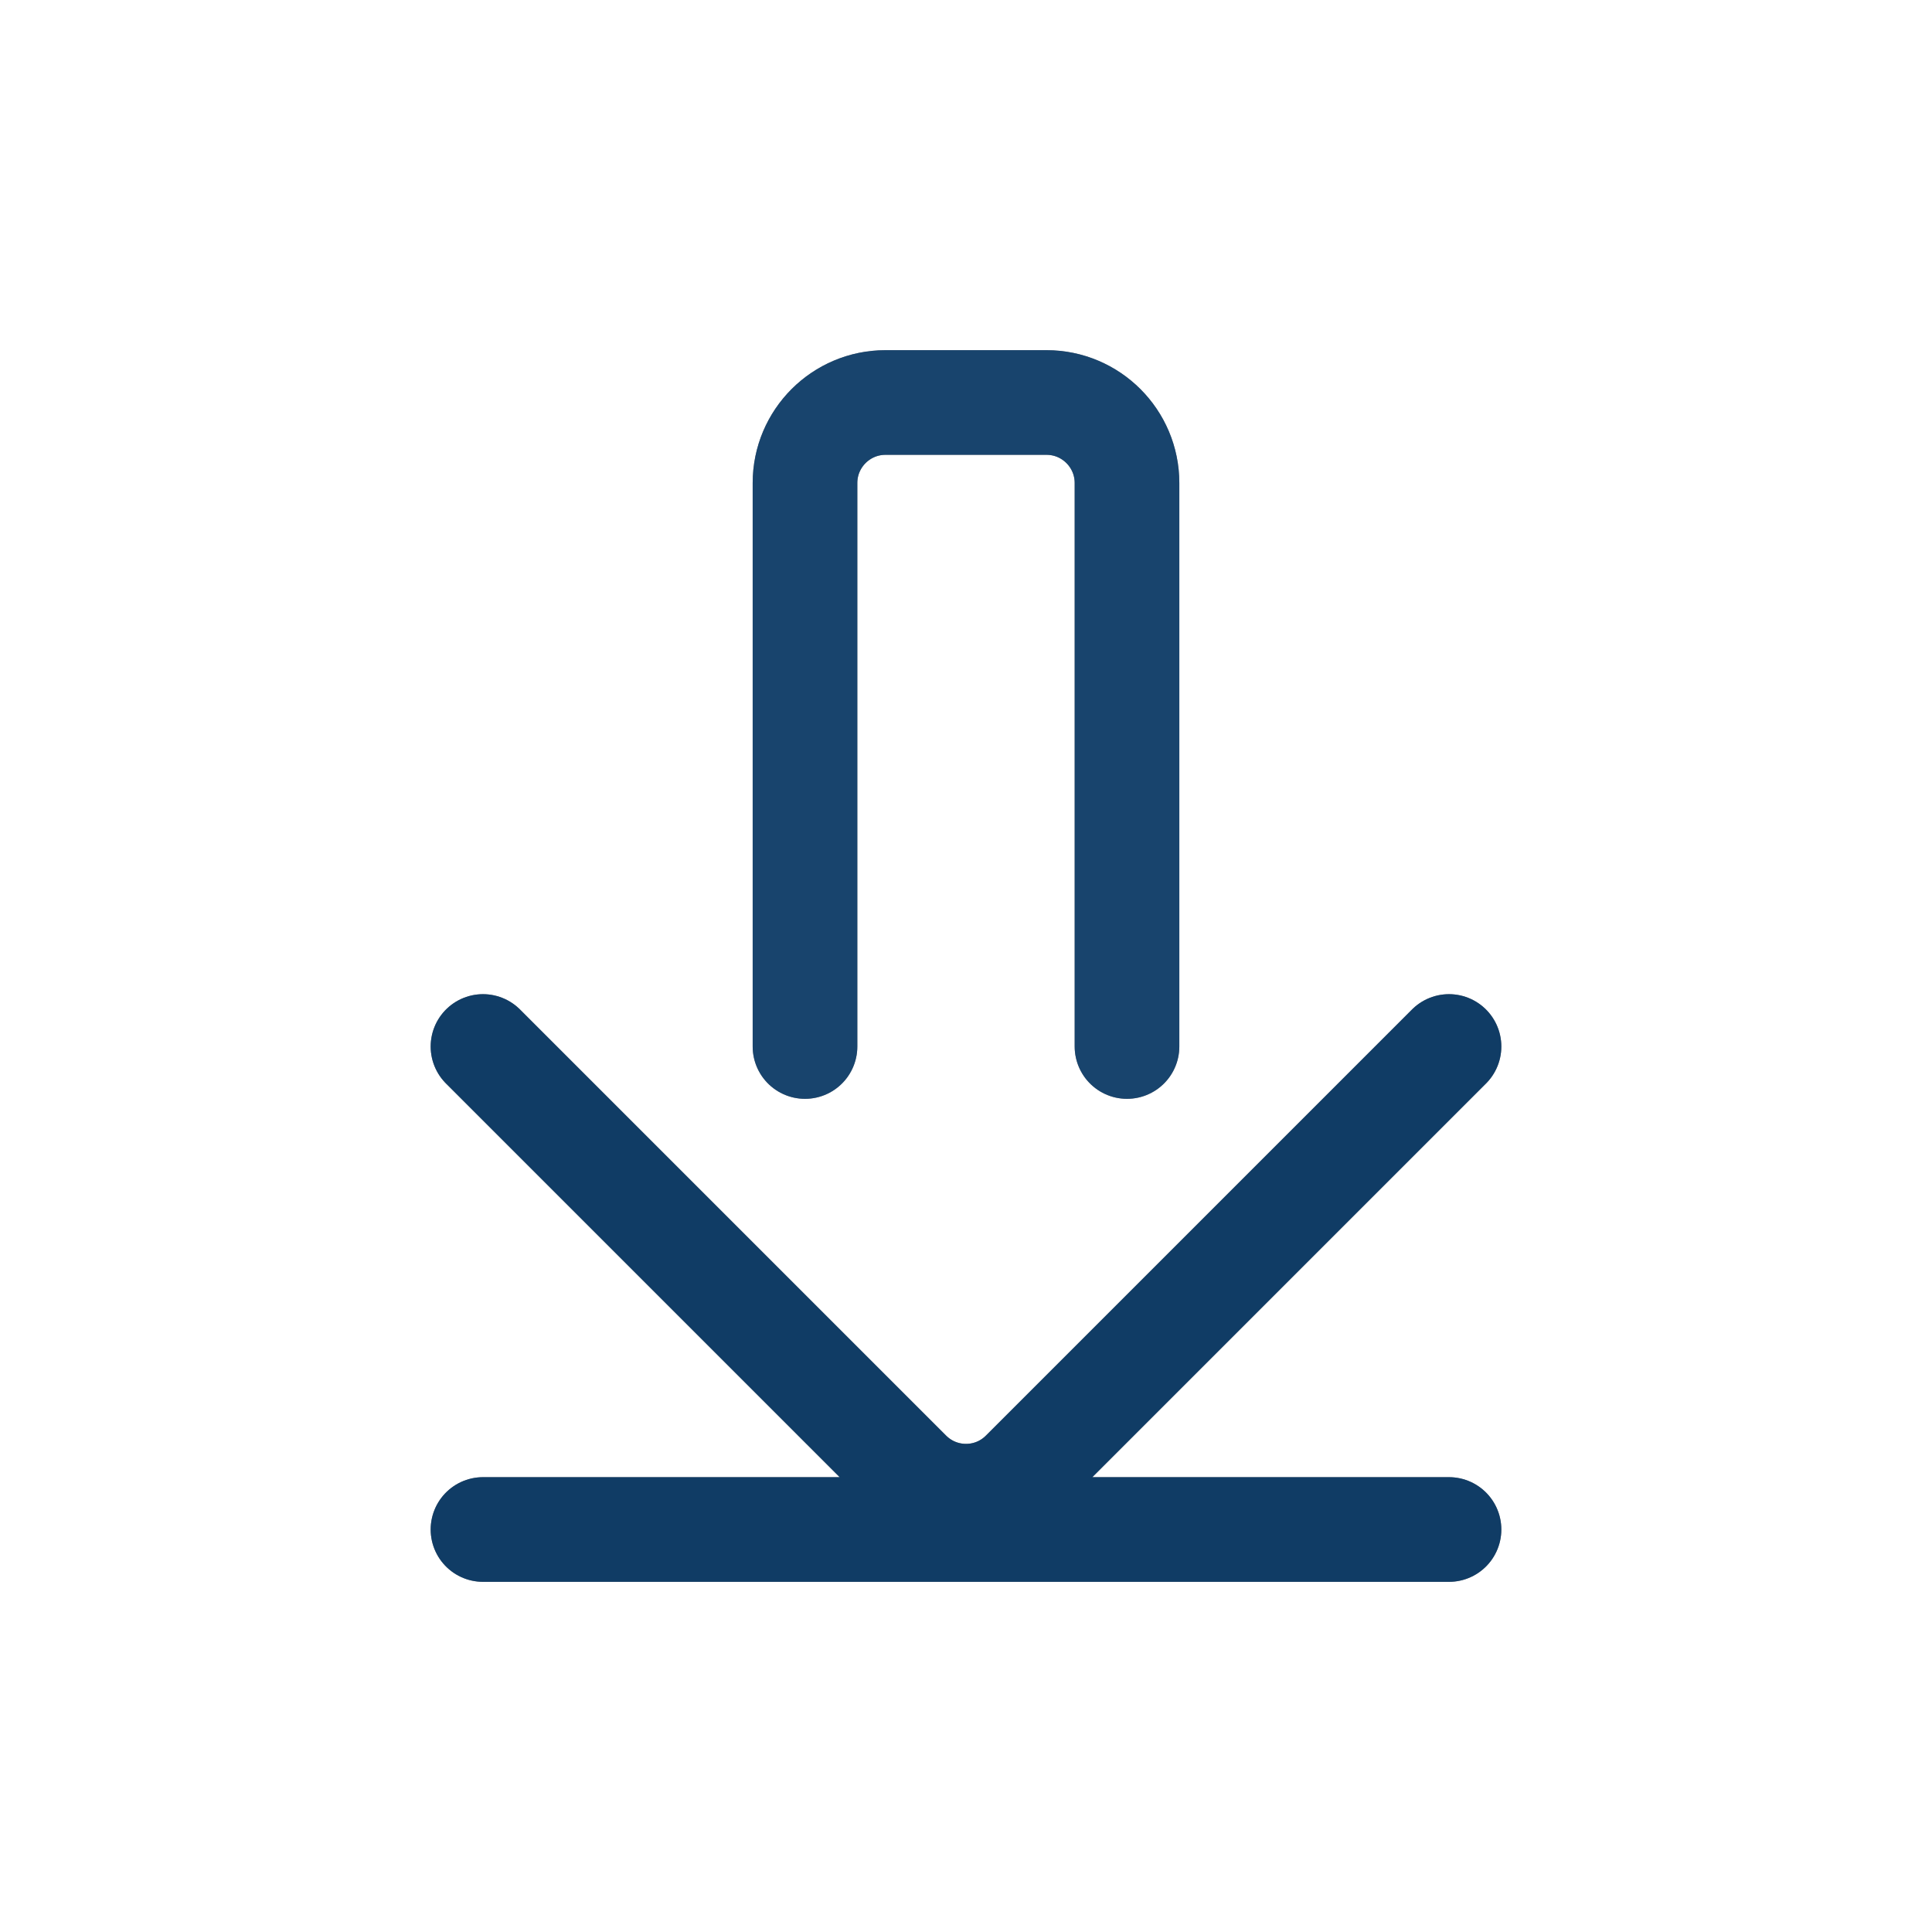 <?xml version="1.0" encoding="UTF-8" standalone="no"?>
<svg xmlns:inkscape="http://www.inkscape.org/namespaces/inkscape" xmlns:sodipodi="http://sodipodi.sourceforge.net/DTD/sodipodi-0.dtd" xmlns="http://www.w3.org/2000/svg" xmlns:svg="http://www.w3.org/2000/svg" width="24" height="24" viewBox="0 0 24 24" fill="none" version="1.1" id="svg3" sodipodi:docname="folder-downloads.svg" inkscape:version="1.4 (e7c3feb100, 2024-10-09)">
    <defs id="defs1">
        <style id="current-color-scheme" type="text/css">
            .ColorScheme-Text { color:#e6f0f5; }
            .ColorScheme-Highlight { color:#2179cb; }
            .ColorScheme-Background { color:#e4e4e4; }
        </style>
    </defs>
    <sodipodi:namedview id="namedview3" pagecolor="#ffffff" bordercolor="#000000" borderopacity="0.25" inkscape:showpageshadow="2" inkscape:pageopacity="0.0" inkscape:pagecheckerboard="0" inkscape:deskcolor="#d1d1d1" inkscape:zoom="23.540763" inkscape:cx="8.6233398" inkscape:cy="11.873022" inkscape:window-width="1920" inkscape:window-height="1008" inkscape:window-x="0" inkscape:window-y="0" inkscape:window-maximized="1" inkscape:current-layer="svg3"/>
    <g clip-path="url(#clip0_889_190)" id="g3" style="stroke-width:1.3;stroke-dasharray:none">
        <path id="path2" d="m 6,13 5.293,5.293 c 0.391,0.391 1.024,0.391 1.414,0 L 18,13 M 6,19 h 12" style="fill:none;stroke:#000000;stroke-opacity:1;stroke-linecap:round;stroke-width:1.3;stroke-dasharray:none"/>
        <path d="M 10,13 V 6 c 0,-0.552 0.448,-1 1,-1 h 2 c 0.552,0 1,0.448 1,1 v 7" stroke="#111111" stroke-width="1.2" stroke-linecap="round" stroke-linejoin="round" id="path3" style="display:inline;stroke-width:1.3;stroke-dasharray:none"/>
        <path id="path2" d="m 6,13 5.293,5.293 c 0.391,0.391 1.024,0.391 1.414,0 L 18,13 M 6,19 h 12" style="fill:none;stroke:currentColor;opacity:0.5;stroke-linecap:round;stroke-width:1.3;stroke-dasharray:none" class="ColorScheme-Highlight"/>
        <path d="M 10,13 V 6 c 0,-0.552 0.448,-1 1,-1 h 2 c 0.552,0 1,0.448 1,1 v 7" class="ColorScheme-Highlight" stroke-width="1.2" stroke-linecap="round" stroke-linejoin="round" id="path3" style="stroke:currentColor;opacity:0.5;display:inline;stroke-width:1.3;stroke-dasharray:none"/>
    </g>
    <defs id="defs3">
        <clipPath id="clip0_889_190">
            <rect width="24" height="24" fill="white" id="rect3"/>
        </clipPath>
    </defs>
</svg>

